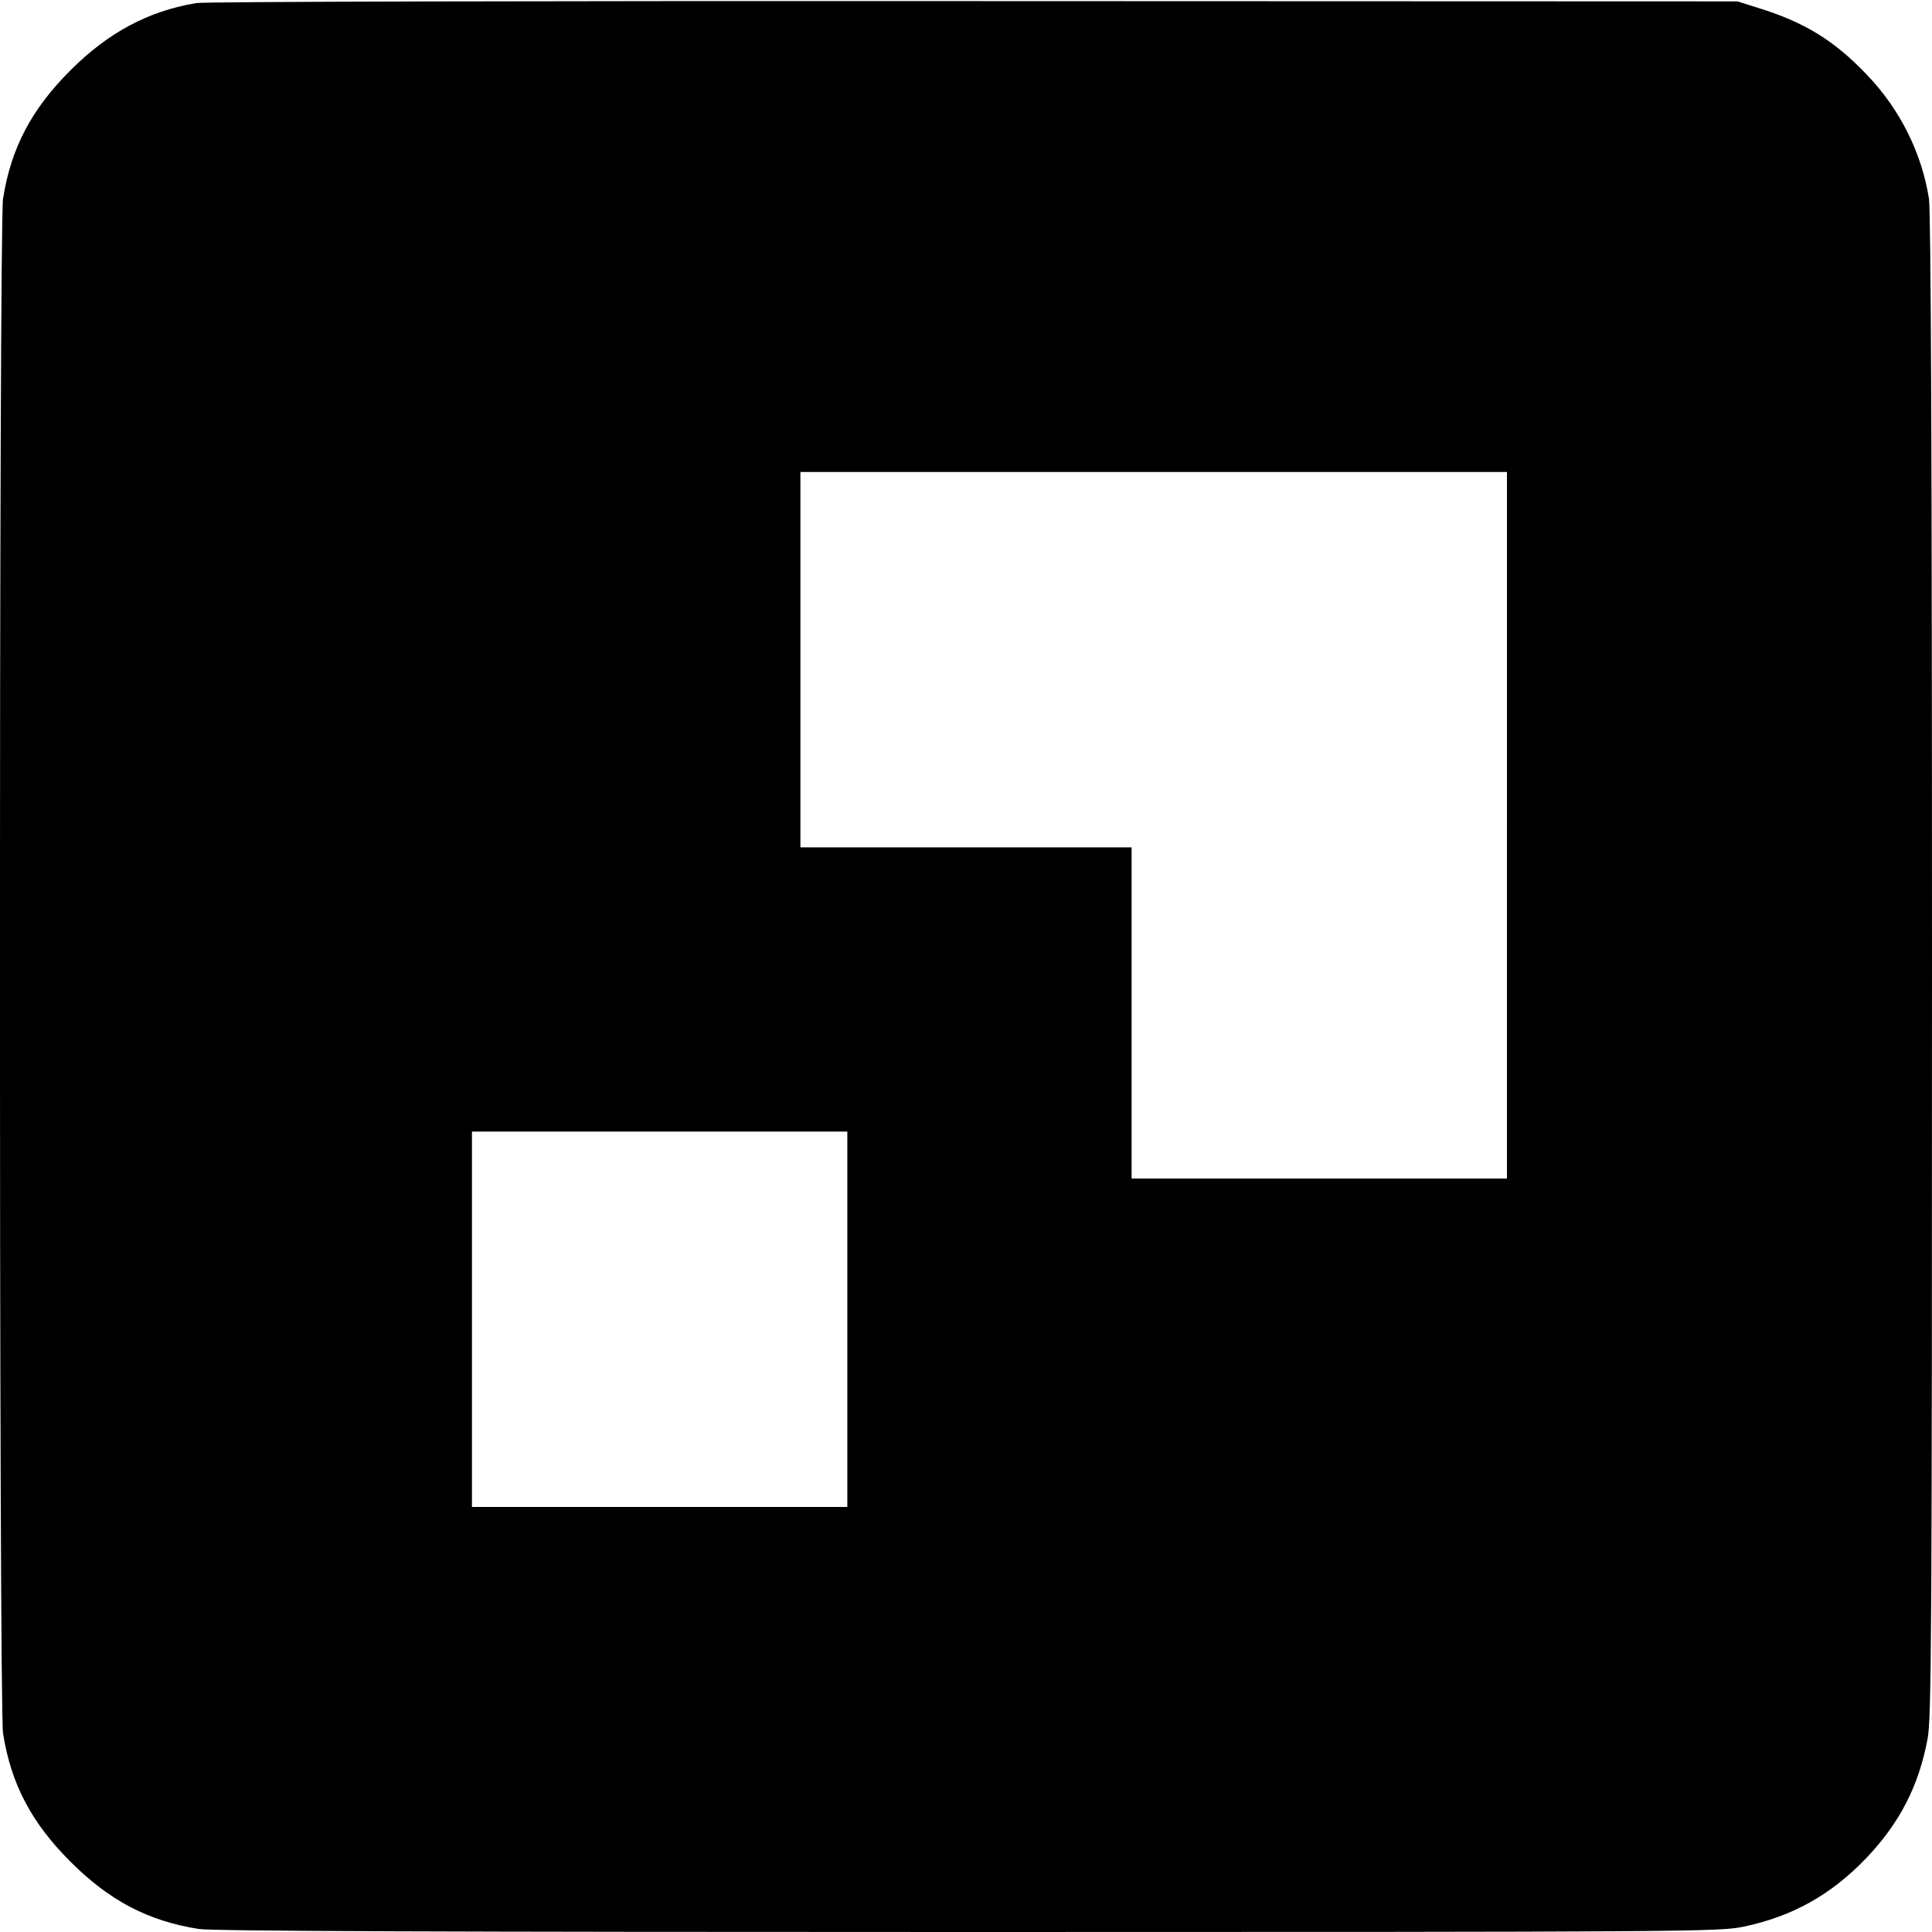 <?xml version="1.0" standalone="no"?>
<!DOCTYPE svg PUBLIC "-//W3C//DTD SVG 20010904//EN"
 "http://www.w3.org/TR/2001/REC-SVG-20010904/DTD/svg10.dtd">
<svg version="1.0" xmlns="http://www.w3.org/2000/svg"
 width="700pt" height="700pt" viewBox="0 0 700 700"
 preserveAspectRatio="xMidYMid meet" fill="#000000">
<g transform="translate(0,700) scale(0.1,-0.1)"
fill="#000000" stroke="none">
<path d="M712 6989 c-175 -29 -320 -107 -457 -244 -141 -141 -215 -281 -244
-465 -15 -91 -15 -5469 0 -5560 29 -184 103 -324 244 -465 141 -141 281 -215
465 -244 44 -8 928 -11 2785 -11 2618 0 2723 1 2811 19 177 37 318 115 446
249 121 127 190 261 222 432 14 73 16 373 16 2799 0 1836 -4 2737 -11 2781
-26 165 -105 324 -223 447 -118 125 -228 193 -398 245 l-73 23 -2765 1 c-1584
1 -2788 -2 -2818 -7z m4748 -2979 l0 -1280 -680 0 -680 0 0 600 0 600 -600 0
-600 0 0 680 0 680 1280 0 1280 0 0 -1280z m-2390 -1790 l0 -680 -680 0 -680
0 0 680 0 680 680 0 680 0 0 -680z"/>
</g>
</svg>

